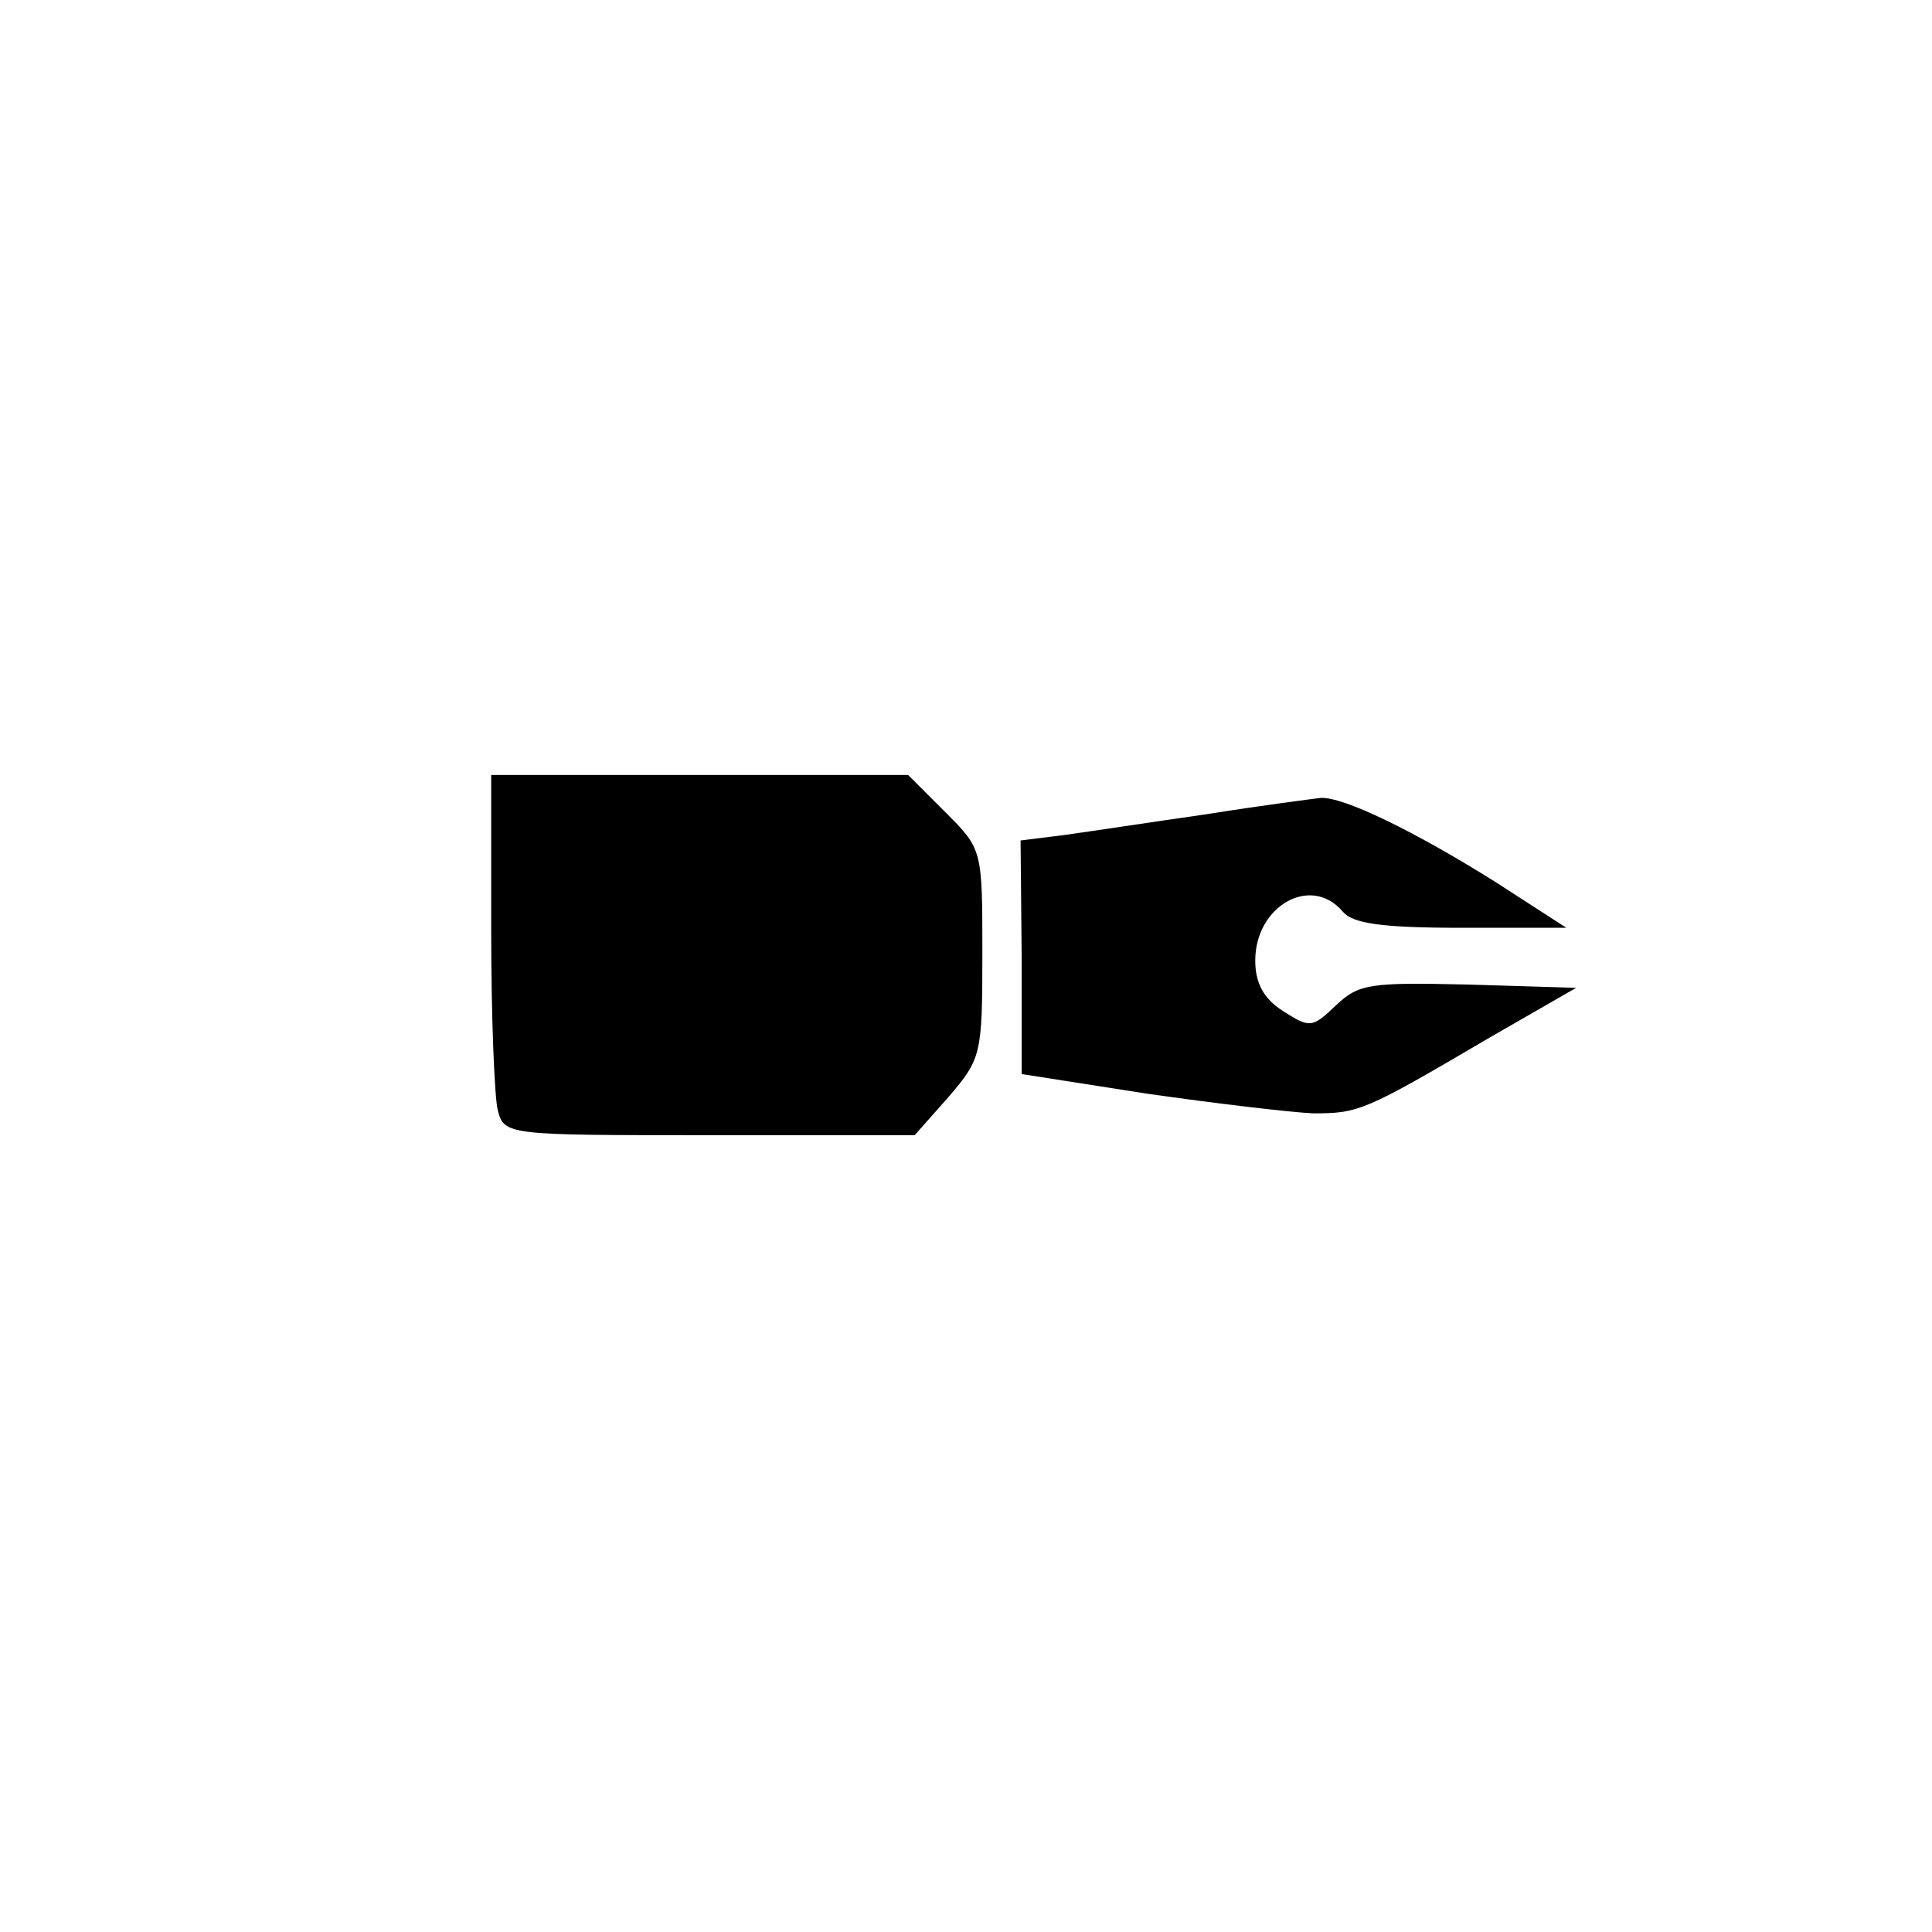 <?xml version="1.0" standalone="no"?>
<!DOCTYPE svg PUBLIC "-//W3C//DTD SVG 20010904//EN"
 "http://www.w3.org/TR/2001/REC-SVG-20010904/DTD/svg10.dtd">
<svg version="1.0" xmlns="http://www.w3.org/2000/svg"
 width="177pt" height="177pt" viewBox="0 0 177 177"
 preserveAspectRatio="xMidYMid meet">
<g transform="translate(0,177) scale(0.1,-0.1)"
fill="#000000" stroke="none">
<path d="M450 918 c0 -79 3 -153 6 -165 6 -23 8 -23 194 -23 l188 0 31 35 c30
35 31 39 31 131 0 96 0 96 -34 130 l-34 34 -191 0 -191 0 0 -142z"/>
<path d="M1105 1024 c-49 -7 -108 -16 -130 -19 l-40 -5 1 -107 0 -107 115 -18
c63 -9 131 -17 152 -18 42 0 47 2 161 69 l80 46 -99 3 c-89 2 -100 1 -121 -19
-22 -21 -24 -21 -49 -5 -17 11 -25 25 -25 46 0 50 51 79 80 45 9 -11 35 -15
109 -15 l96 0 -65 42 c-75 47 -139 78 -160 77 -8 -1 -55 -7 -105 -15z"/>
</g>
</svg>
